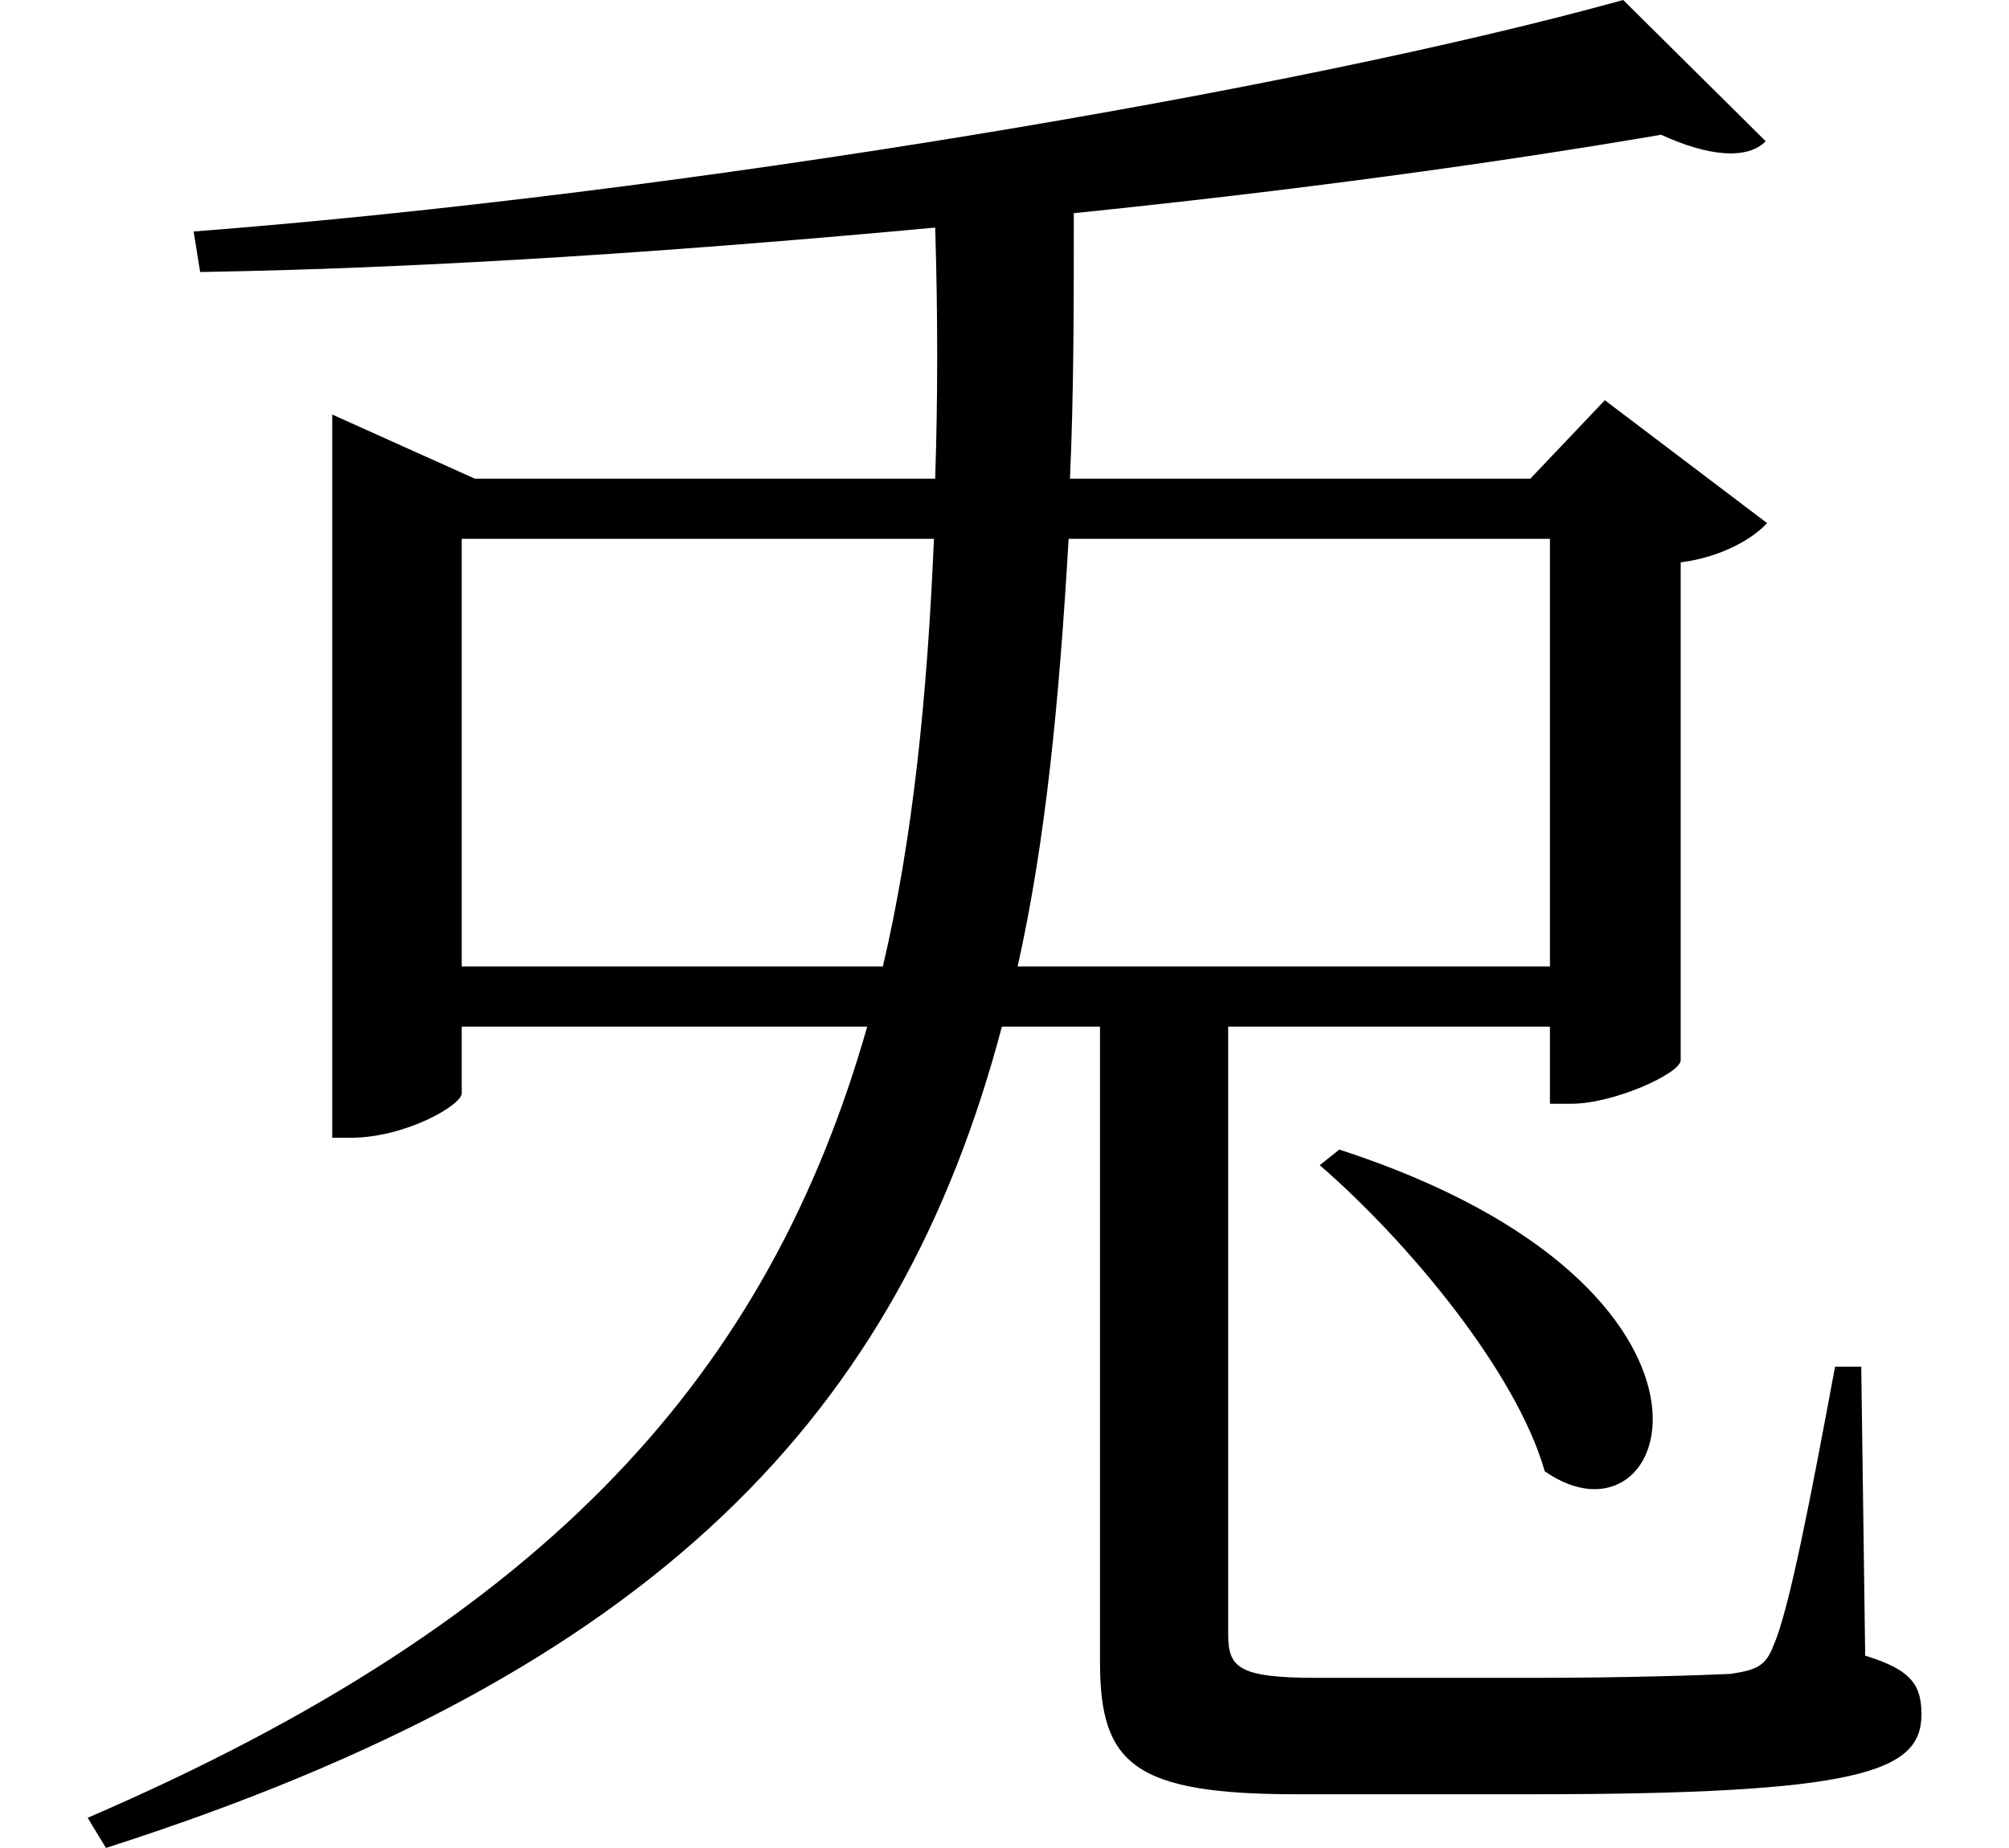 <svg height="22.078" viewBox="0 0 24 22.078" width="24" xmlns="http://www.w3.org/2000/svg">
<path d="M15.984,6.406 L15.75,6.219 C16.781,5.328 18.094,3.766 18.438,2.562 C19.984,1.484 21.078,4.75 15.984,6.406 Z M18.5,13.703 L18.5,8.594 L12.141,8.594 C12.484,10.125 12.641,11.828 12.75,13.703 Z M19.375,20.141 C15.484,19.062 8.156,17.828 2.297,17.375 L2.375,16.891 C5.234,16.938 8.281,17.156 11.156,17.422 C11.188,16.375 11.188,15.391 11.156,14.422 L5.656,14.422 L3.953,15.188 L3.953,6.547 L4.172,6.547 C4.828,6.547 5.5,6.938 5.5,7.078 L5.5,7.875 L10.344,7.875 C9.172,3.766 6.578,0.812 1.031,-1.578 L1.25,-1.938 C7.844,0.172 10.734,3.266 11.953,7.875 L13.125,7.875 L13.125,0.281 C13.125,-0.938 13.531,-1.297 15.484,-1.297 L18.266,-1.297 C22.203,-1.297 22.938,-1.031 22.938,-0.344 C22.938,0 22.828,0.188 22.266,0.359 L22.219,3.812 L21.906,3.812 C21.625,2.297 21.359,0.906 21.172,0.484 C21.078,0.234 20.969,0.188 20.656,0.141 C20.297,0.125 19.422,0.094 18.281,0.094 L15.719,0.094 C14.766,0.094 14.656,0.219 14.656,0.625 L14.656,7.875 L18.5,7.875 L18.5,6.953 L18.75,6.953 C19.266,6.953 20.047,7.312 20.062,7.469 L20.062,13.422 C20.547,13.484 20.922,13.703 21.094,13.891 L19.156,15.359 L18.266,14.422 L12.766,14.422 C12.812,15.438 12.812,16.484 12.812,17.594 C15.406,17.859 17.828,18.188 19.828,18.531 C20.406,18.266 20.859,18.234 21.078,18.453 Z M5.5,8.594 L5.5,13.703 L11.141,13.703 C11.062,11.828 10.891,10.125 10.531,8.594 Z" transform="translate(0.016, 20.141) scale(1, -1)"/>
</svg>
